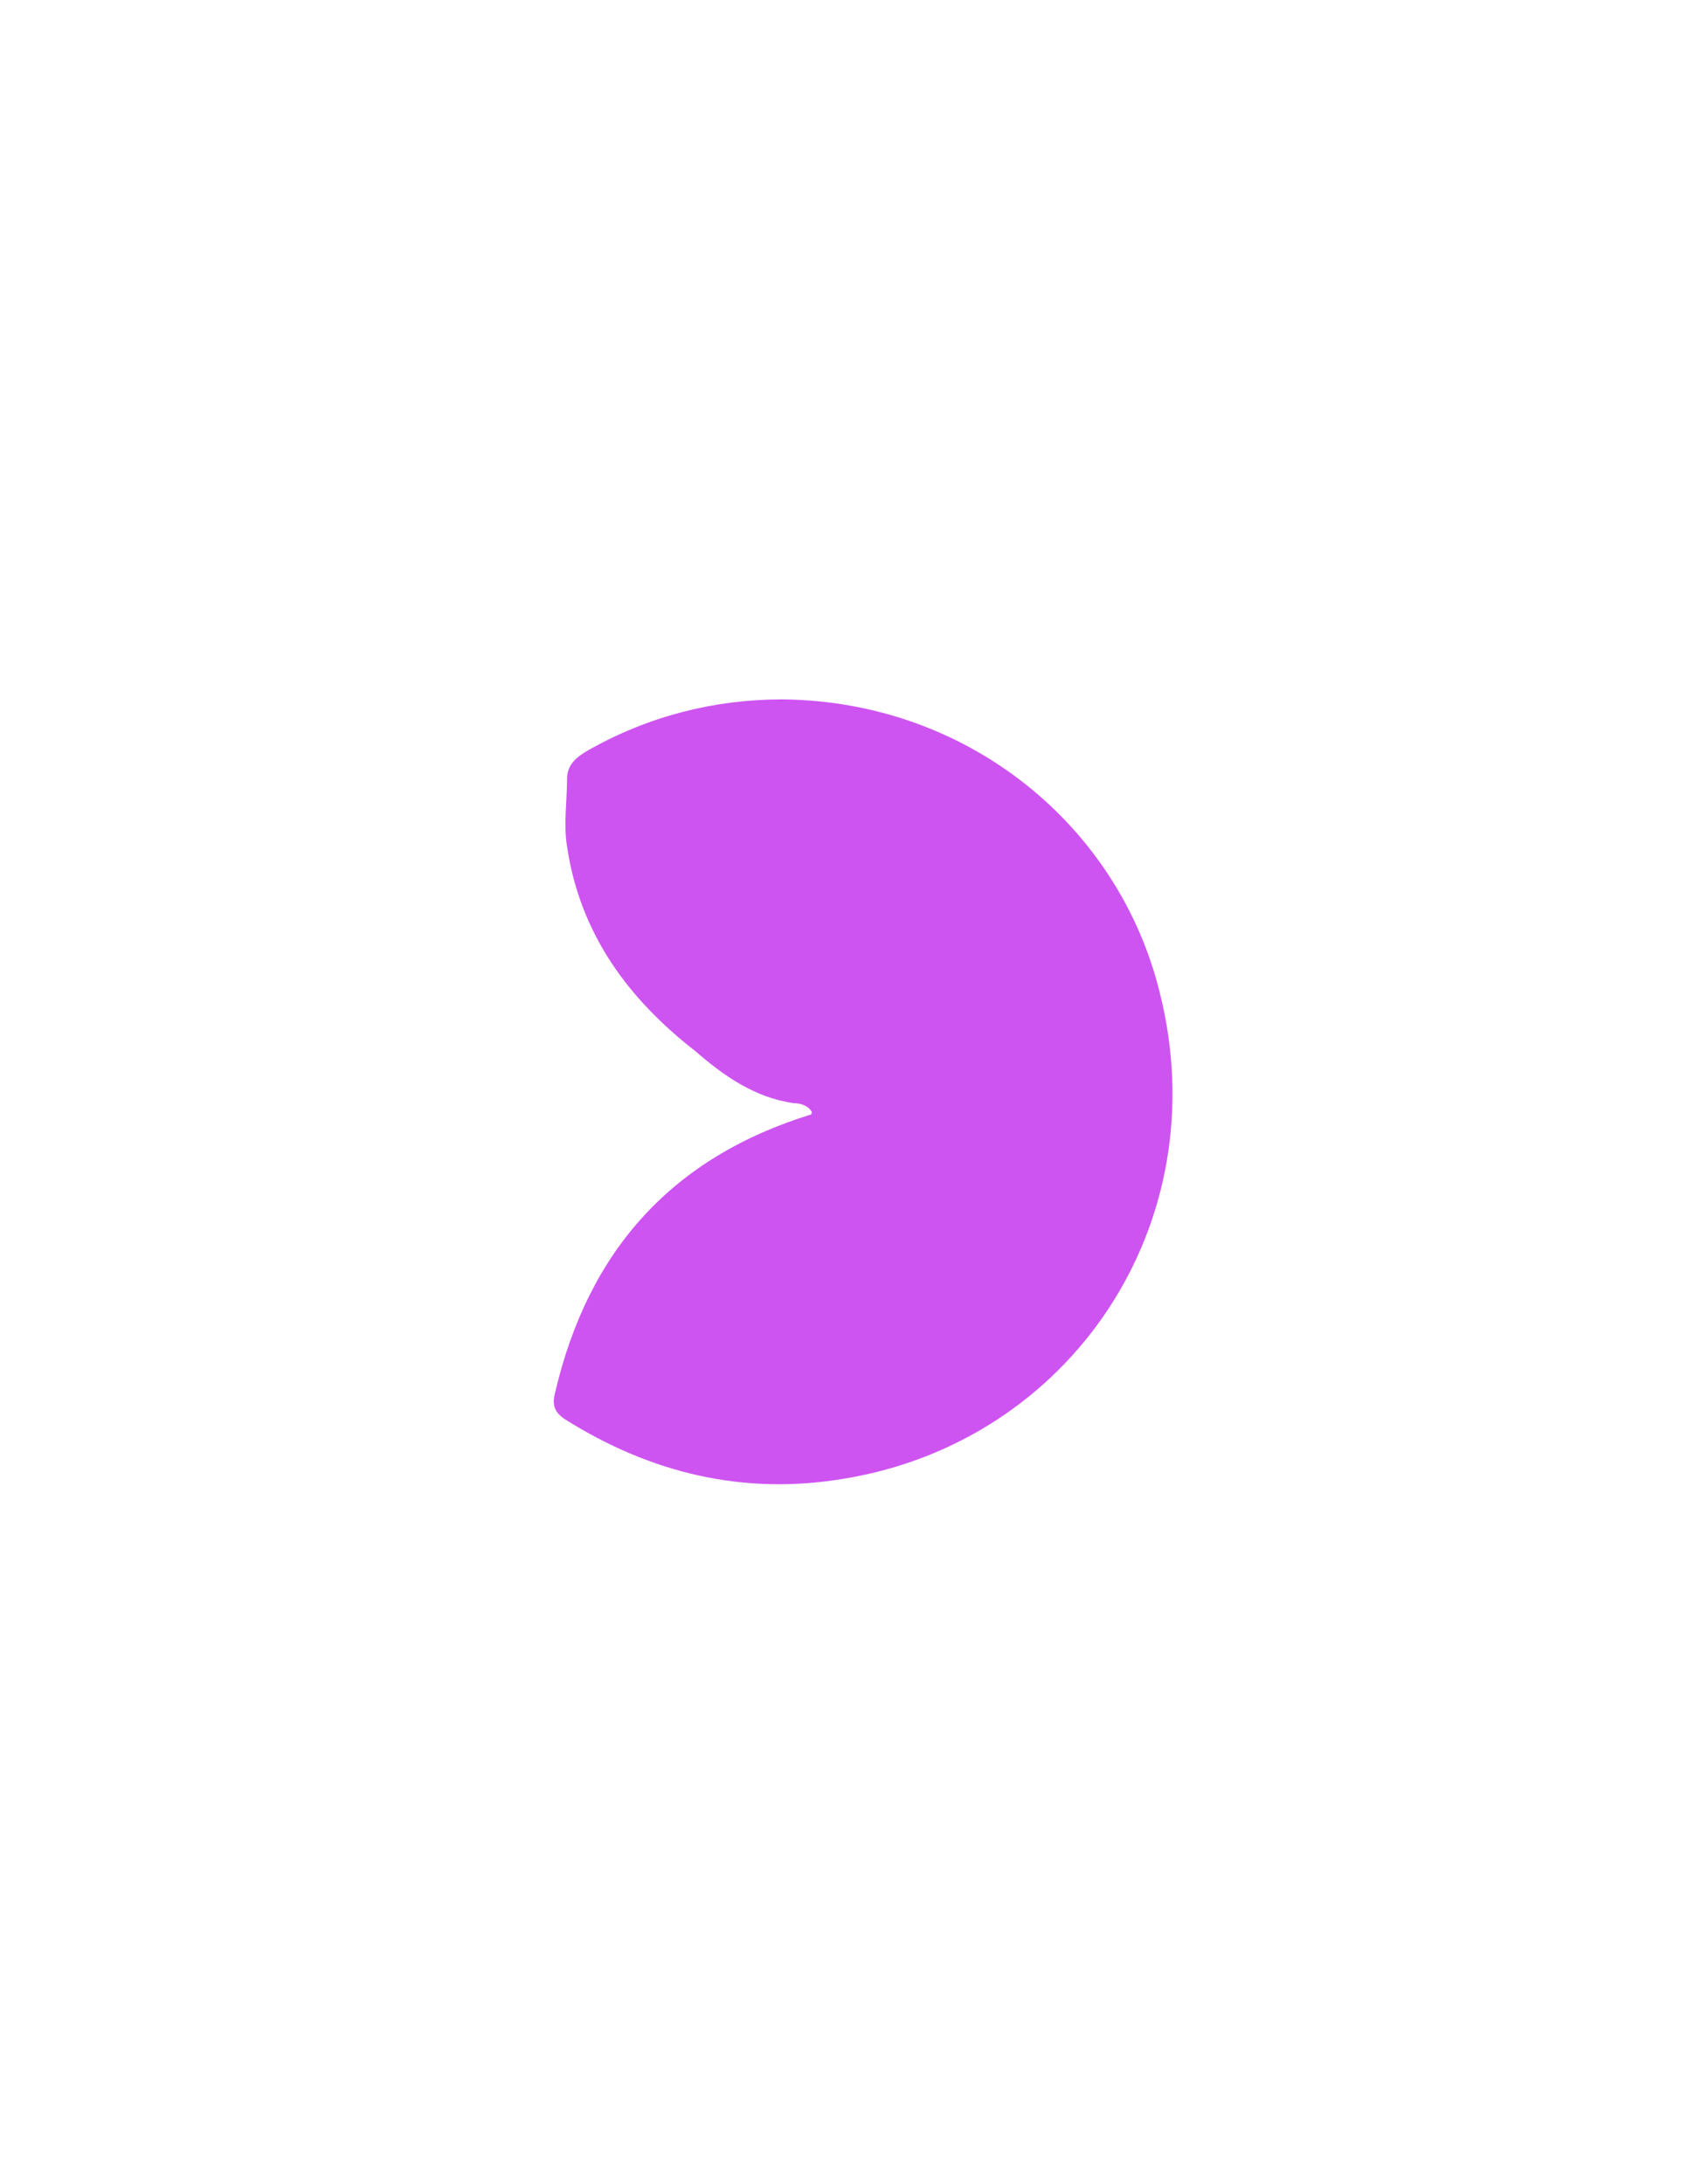 <?xml version="1.0" encoding="utf-8"?>
<!-- Generator: Adobe Illustrator 21.1.0, SVG Export Plug-In . SVG Version: 6.00 Build 0)  -->
<svg version="1.0" id="Layer_1" xmlns="http://www.w3.org/2000/svg" xmlns:xlink="http://www.w3.org/1999/xlink" x="0px" y="0px"
	 viewBox="0 0 612 792" enable-background="new 0 0 612 792" xml:space="preserve">
<g>
	<path fill="#CE54F1" d="M294.6,403.4c-1.3-2.7-4.7-3.4-6.7-3.4c-14.2-2-25.6-10.1-35.7-18.9c-24.3-18.9-41.8-42.5-46.5-74.2
		c-1.3-8.1,0-16.2,0-24.3c0-5.4,3.4-8.1,8.1-10.8c21.6-12.1,45.2-18.2,70.1-18.2c67.4,0.7,122.1,45.9,136.9,106.6
		c20.9,83.6-32.4,162.6-114.7,176c-36.4,6.1-70.1-2-101.2-21.6c-4-2.7-4.7-5.4-3.4-10.1c12.1-51.3,42.5-85,93.1-100.5
		C293.9,404.1,294.6,403.4,294.6,403.4z"/>
</g>
</svg>
